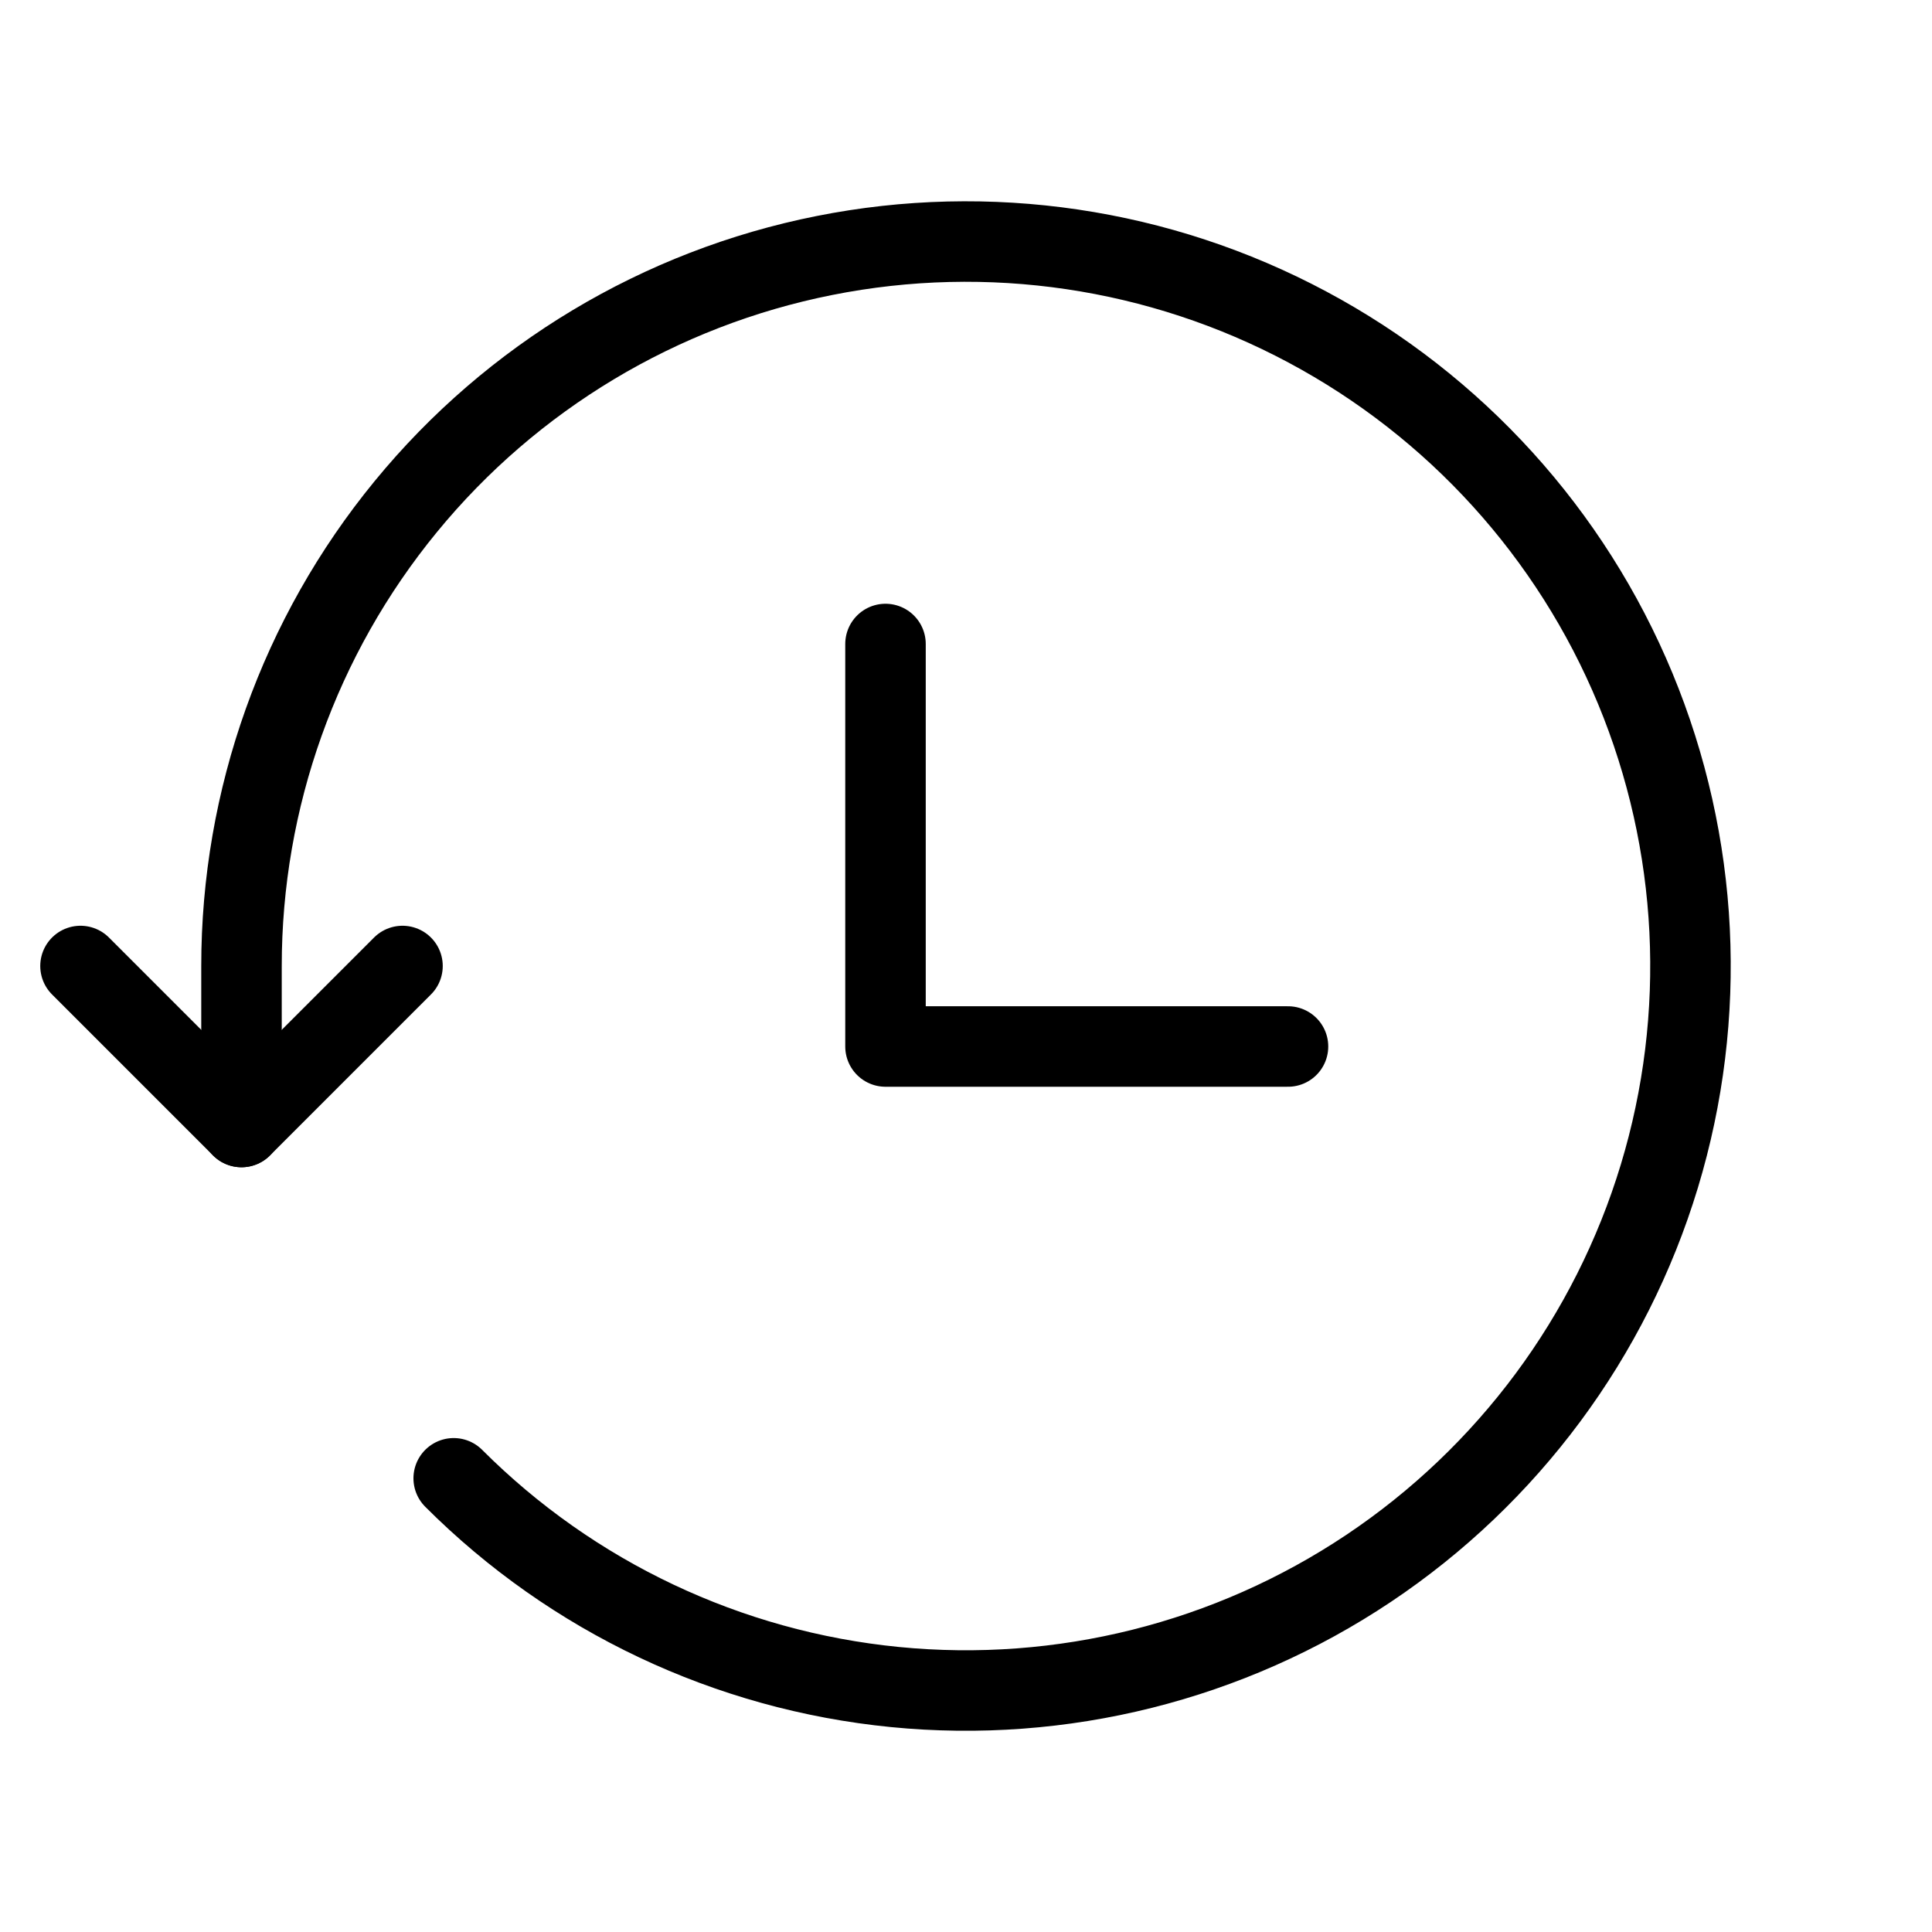 <svg width="24" height="24" viewBox="0 0 24 24" fill="none" xmlns="http://www.w3.org/2000/svg">
<path d="M5.636 18.364C7.108 19.837 9.046 20.753 11.118 20.957C13.191 21.161 15.27 20.64 17.001 19.483C18.732 18.326 20.009 16.604 20.613 14.611C21.217 12.618 21.111 10.478 20.314 8.554C19.517 6.63 18.077 5.043 16.24 4.062C14.404 3.081 12.284 2.767 10.241 3.174C8.199 3.58 6.361 4.683 5.041 6.293C3.72 7.903 2.999 9.922 3 12.004V14" stroke="black" stroke-linecap="round" stroke-linejoin="round"/>
<path d="M1 12L3 14L5 12M11 8V13H16" stroke="black" stroke-linecap="round" stroke-linejoin="round"/>
</svg>
